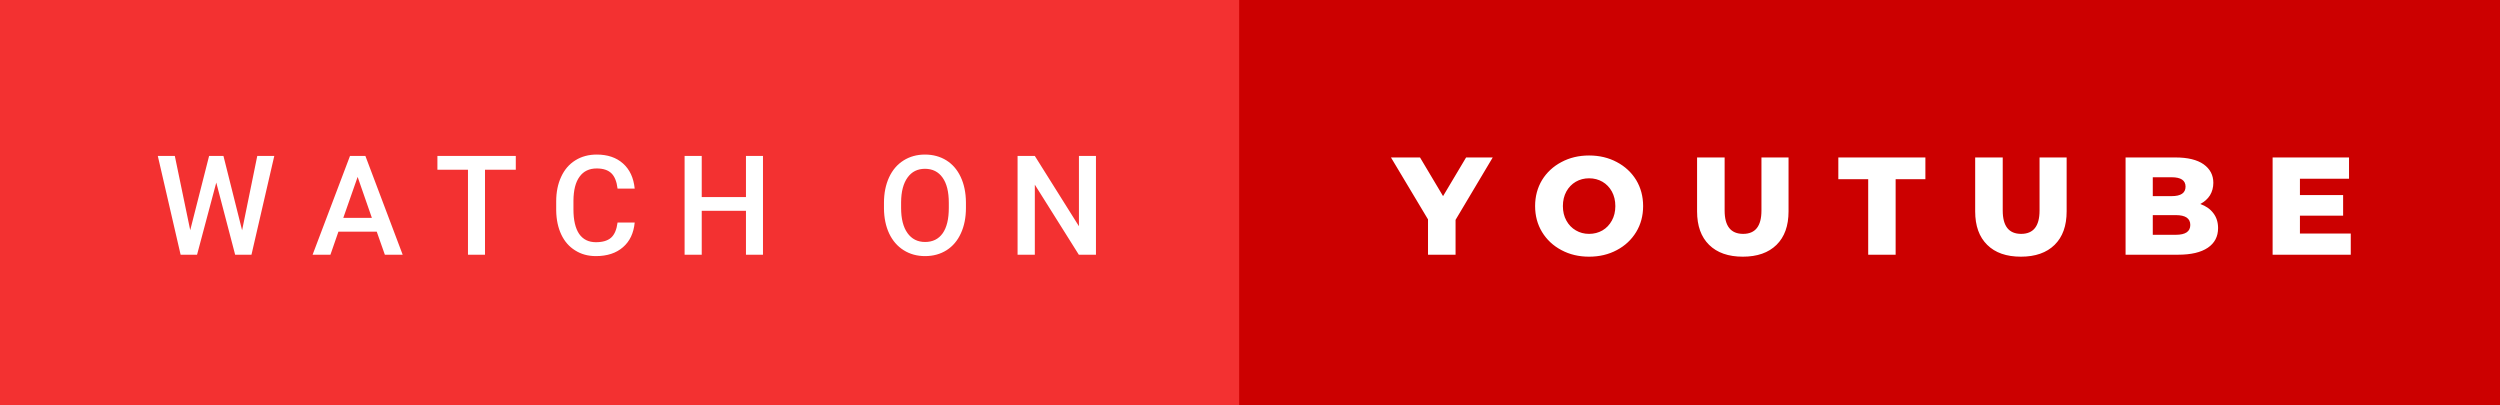 <svg xmlns="http://www.w3.org/2000/svg" width="215.93" height="35" viewBox="0 0 215.93 35"><rect x="0" y="0" width="215.93" height="35" fill="#333333" stroke="none"/><rect class="svg__rect" x="0" y="0" width="109.03" height="35" fill="#F33131"/><rect class="svg__rect" x="107.03" y="0" width="108.9" height="35" fill="#CC0000"/><path class="svg__text" d="M15.60 22L13.63 13.47L15.10 13.47L16.43 19.88L18.06 13.47L19.30 13.47L20.91 19.89L22.22 13.47L23.69 13.47L21.72 22L20.31 22L18.68 15.77L17.02 22L15.60 22ZM28.54 22L27.00 22L30.23 13.47L31.56 13.47L34.78 22L33.24 22L32.54 20.01L29.23 20.01L28.54 22ZM30.89 15.28L29.65 18.82L32.12 18.82L30.89 15.28ZM40.42 14.66L37.78 14.66L37.78 13.47L44.55 13.47L44.55 14.66L41.89 14.66L41.89 22L40.42 22L40.42 14.66ZM48.04 18.19L48.04 18.19L48.04 17.39Q48.04 16.19 48.47 15.27Q48.89 14.35 49.69 13.85Q50.49 13.35 51.54 13.35L51.54 13.35Q52.95 13.35 53.81 14.12Q54.68 14.89 54.82 16.29L54.82 16.29L53.34 16.29Q53.23 15.37 52.80 14.96Q52.37 14.55 51.54 14.55L51.54 14.55Q50.57 14.55 50.06 15.26Q49.54 15.96 49.53 17.33L49.53 17.33L49.53 18.09Q49.53 19.47 50.02 20.20Q50.52 20.92 51.47 20.92L51.47 20.92Q52.34 20.92 52.78 20.53Q53.22 20.14 53.34 19.22L53.34 19.22L54.82 19.22Q54.69 20.59 53.81 21.35Q52.93 22.12 51.47 22.12L51.47 22.12Q50.45 22.12 49.68 21.63Q48.90 21.15 48.48 20.26Q48.06 19.37 48.04 18.19ZM60.61 22L59.13 22L59.13 13.47L60.61 13.47L60.61 17.02L64.43 17.02L64.43 13.47L65.90 13.47L65.90 22L64.43 22L64.43 18.21L60.61 18.21L60.61 22ZM76.35 18.00L76.35 18.00L76.35 17.52Q76.35 16.28 76.79 15.32Q77.23 14.37 78.04 13.86Q78.85 13.35 79.89 13.35Q80.93 13.35 81.74 13.85Q82.54 14.35 82.98 15.29Q83.42 16.23 83.43 17.48L83.43 17.48L83.43 17.96Q83.43 19.21 82.99 20.16Q82.56 21.10 81.76 21.61Q80.95 22.12 79.90 22.12L79.90 22.12Q78.86 22.12 78.05 21.61Q77.24 21.10 76.80 20.17Q76.36 19.23 76.35 18.00ZM77.83 17.46L77.83 17.96Q77.83 19.36 78.38 20.13Q78.93 20.90 79.90 20.90L79.90 20.90Q80.89 20.90 81.42 20.15Q81.95 19.40 81.95 17.96L81.95 17.96L81.95 17.51Q81.95 16.09 81.41 15.34Q80.87 14.58 79.89 14.58L79.89 14.58Q78.93 14.58 78.39 15.33Q77.84 16.09 77.83 17.46L77.83 17.46ZM89.38 22L87.89 22L87.89 13.47L89.38 13.47L93.19 19.54L93.19 13.47L94.66 13.47L94.66 22L93.18 22L89.38 15.95L89.38 22Z" fill="#FFFFFF"/><path class="svg__text" d="M123.34 18.95L120.14 13.60L122.65 13.60L124.64 16.94L126.63 13.60L128.93 13.60L125.72 18.99L125.72 22L123.34 22L123.34 18.95ZM132.59 17.80L132.59 17.80Q132.59 16.55 133.19 15.55Q133.80 14.56 134.86 14.00Q135.92 13.43 137.25 13.43L137.25 13.43Q138.59 13.43 139.65 14.00Q140.71 14.56 141.32 15.55Q141.92 16.55 141.92 17.80L141.92 17.80Q141.92 19.05 141.32 20.04Q140.71 21.04 139.65 21.60Q138.59 22.17 137.25 22.17L137.25 22.17Q135.92 22.17 134.86 21.60Q133.80 21.04 133.19 20.04Q132.59 19.05 132.59 17.80ZM134.99 17.80L134.99 17.80Q134.99 18.51 135.29 19.05Q135.59 19.60 136.11 19.90Q136.62 20.20 137.25 20.20L137.25 20.20Q137.89 20.20 138.41 19.90Q138.92 19.60 139.22 19.05Q139.52 18.51 139.52 17.80L139.52 17.80Q139.52 17.09 139.22 16.54Q138.92 16 138.41 15.70Q137.89 15.40 137.25 15.40L137.25 15.40Q136.62 15.40 136.10 15.70Q135.59 16 135.29 16.54Q134.99 17.09 134.99 17.80ZM146.58 18.26L146.58 18.26L146.58 13.60L148.96 13.60L148.96 18.19Q148.96 20.20 150.56 20.20L150.56 20.20Q152.14 20.20 152.14 18.19L152.14 18.19L152.14 13.60L154.48 13.60L154.48 18.26Q154.48 20.13 153.44 21.15Q152.40 22.17 150.53 22.17L150.53 22.17Q148.66 22.17 147.62 21.15Q146.58 20.13 146.58 18.26ZM161.36 15.48L158.78 15.48L158.78 13.60L166.30 13.60L166.30 15.48L163.73 15.48L163.73 22L161.36 22L161.36 15.48ZM170.60 18.26L170.60 18.26L170.60 13.60L172.98 13.60L172.98 18.19Q172.98 20.20 174.57 20.20L174.57 20.20Q176.16 20.20 176.16 18.19L176.16 18.19L176.16 13.60L178.50 13.60L178.50 18.26Q178.50 20.13 177.46 21.15Q176.42 22.17 174.55 22.17L174.55 22.17Q172.67 22.17 171.64 21.15Q170.60 20.13 170.60 18.26ZM188.13 22L183.59 22L183.59 13.60L187.89 13.60Q189.49 13.60 190.33 14.19Q191.17 14.79 191.17 15.79L191.17 15.79Q191.17 16.39 190.88 16.87Q190.58 17.34 190.04 17.62L190.04 17.62Q190.76 17.87 191.17 18.41Q191.58 18.94 191.58 19.70L191.58 19.70Q191.58 20.80 190.69 21.40Q189.80 22 188.13 22L188.13 22ZM185.94 18.58L185.94 20.28L187.93 20.28Q189.18 20.28 189.18 19.43L189.18 19.43Q189.18 18.58 187.93 18.58L187.93 18.58L185.94 18.58ZM185.94 15.31L185.94 16.94L187.57 16.94Q188.77 16.94 188.77 16.12L188.77 16.12Q188.77 15.31 187.57 15.31L187.57 15.31L185.94 15.31ZM203.04 22L196.29 22L196.29 13.60L202.89 13.60L202.89 15.44L198.65 15.44L198.65 16.85L202.38 16.85L202.38 18.63L198.65 18.63L198.65 20.17L203.04 20.17L203.04 22Z" fill="#FFFFFF" x="120.03"/></svg>